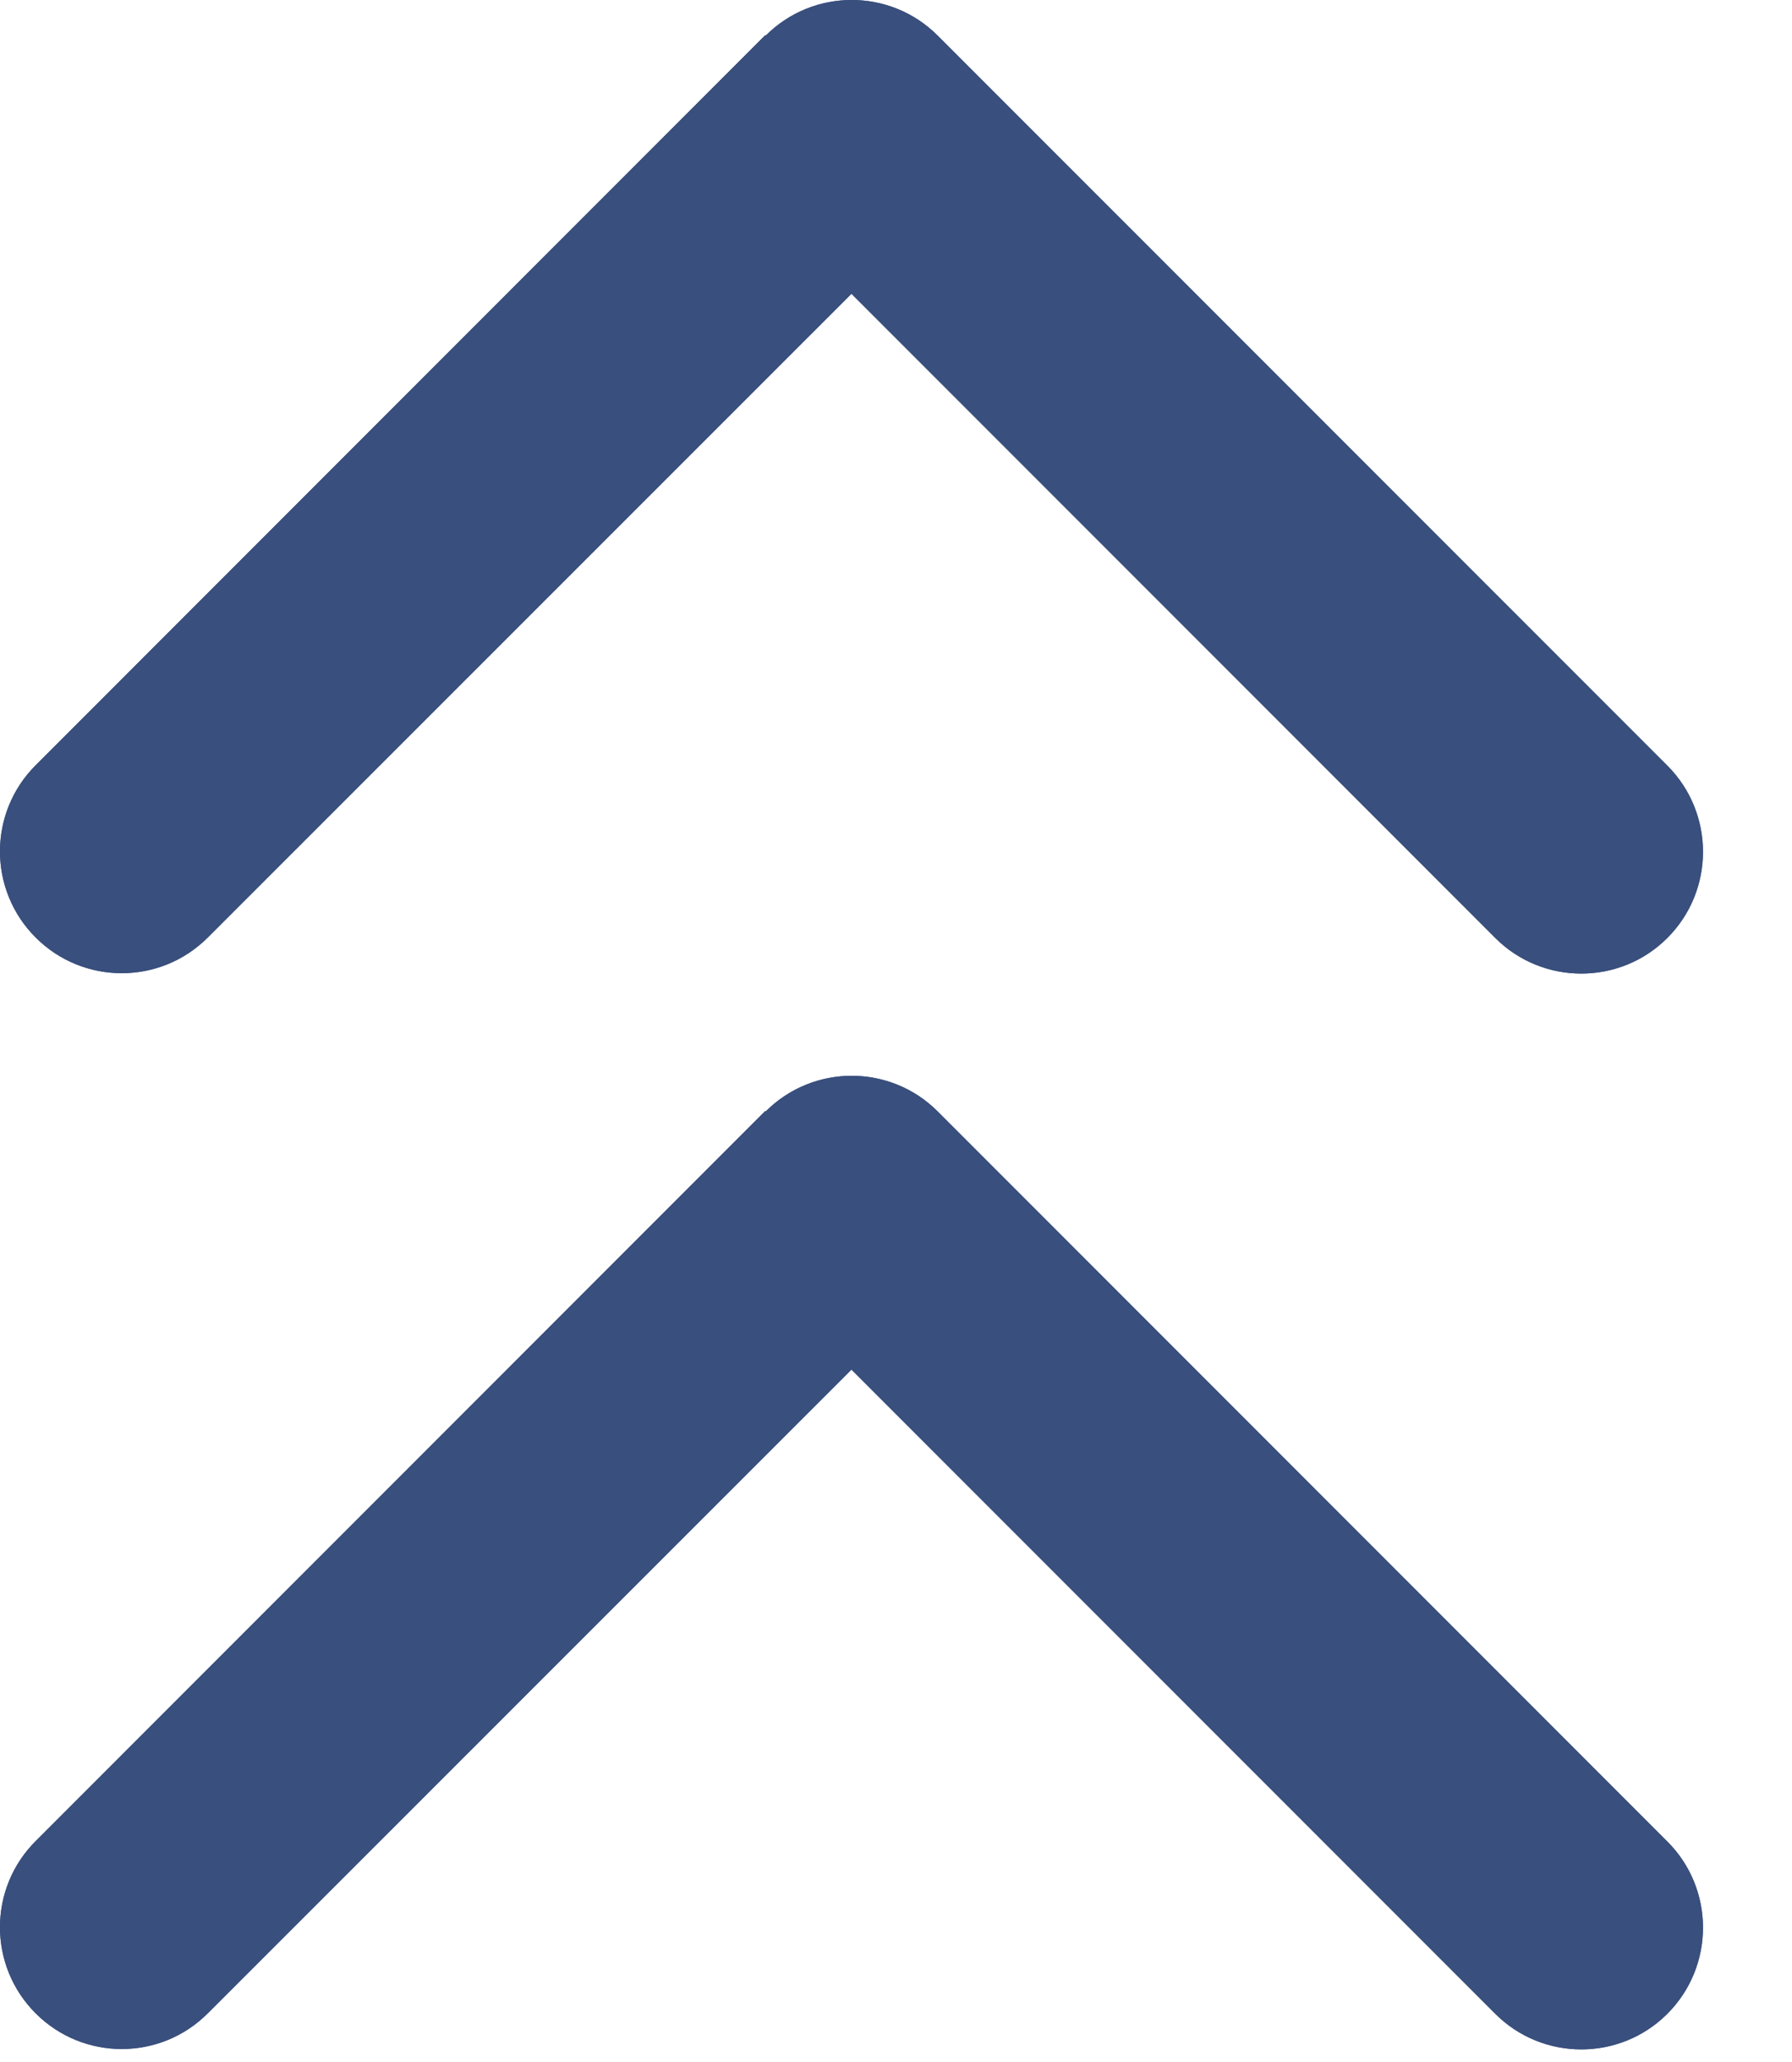<svg width="20" height="23" viewBox="0 0 20 23" fill="none" xmlns="http://www.w3.org/2000/svg">
<path d="M8.545 0.398C9.075 -0.133 9.936 -0.133 10.466 0.398L18.609 8.54C19.139 9.071 19.139 9.932 18.609 10.462C18.079 10.992 17.218 10.992 16.688 10.462L9.503 3.277L2.319 10.457C1.789 10.988 0.928 10.988 0.398 10.457C-0.133 9.927 -0.133 9.066 0.398 8.536L8.54 0.393L8.545 0.398Z" fill="#394F7D"/>
<path d="M8.545 0.398C9.075 -0.133 9.936 -0.133 10.466 0.398L18.609 8.54C19.139 9.071 19.139 9.932 18.609 10.462C18.079 10.992 17.218 10.992 16.688 10.462L9.503 3.277L2.319 10.457C1.789 10.988 0.928 10.988 0.398 10.457C-0.133 9.927 -0.133 9.066 0.398 8.536L8.54 0.393L8.545 0.398Z" fill="#394F7D"/>
<path d="M8.545 12.398C9.075 11.867 9.936 11.867 10.466 12.398L18.609 20.541C19.139 21.071 19.139 21.931 18.609 22.462C18.079 22.992 17.218 22.992 16.688 22.462L9.503 15.277L2.319 22.457C1.789 22.988 0.928 22.988 0.398 22.457C-0.133 21.927 -0.133 21.066 0.398 20.536L8.54 12.393L8.545 12.398Z" fill="#394F7D"/>
<path d="M8.545 12.398C9.075 11.867 9.936 11.867 10.466 12.398L18.609 20.541C19.139 21.071 19.139 21.931 18.609 22.462C18.079 22.992 17.218 22.992 16.688 22.462L9.503 15.277L2.319 22.457C1.789 22.988 0.928 22.988 0.398 22.457C-0.133 21.927 -0.133 21.066 0.398 20.536L8.54 12.393L8.545 12.398Z" fill="#394F7D"/>
</svg>
